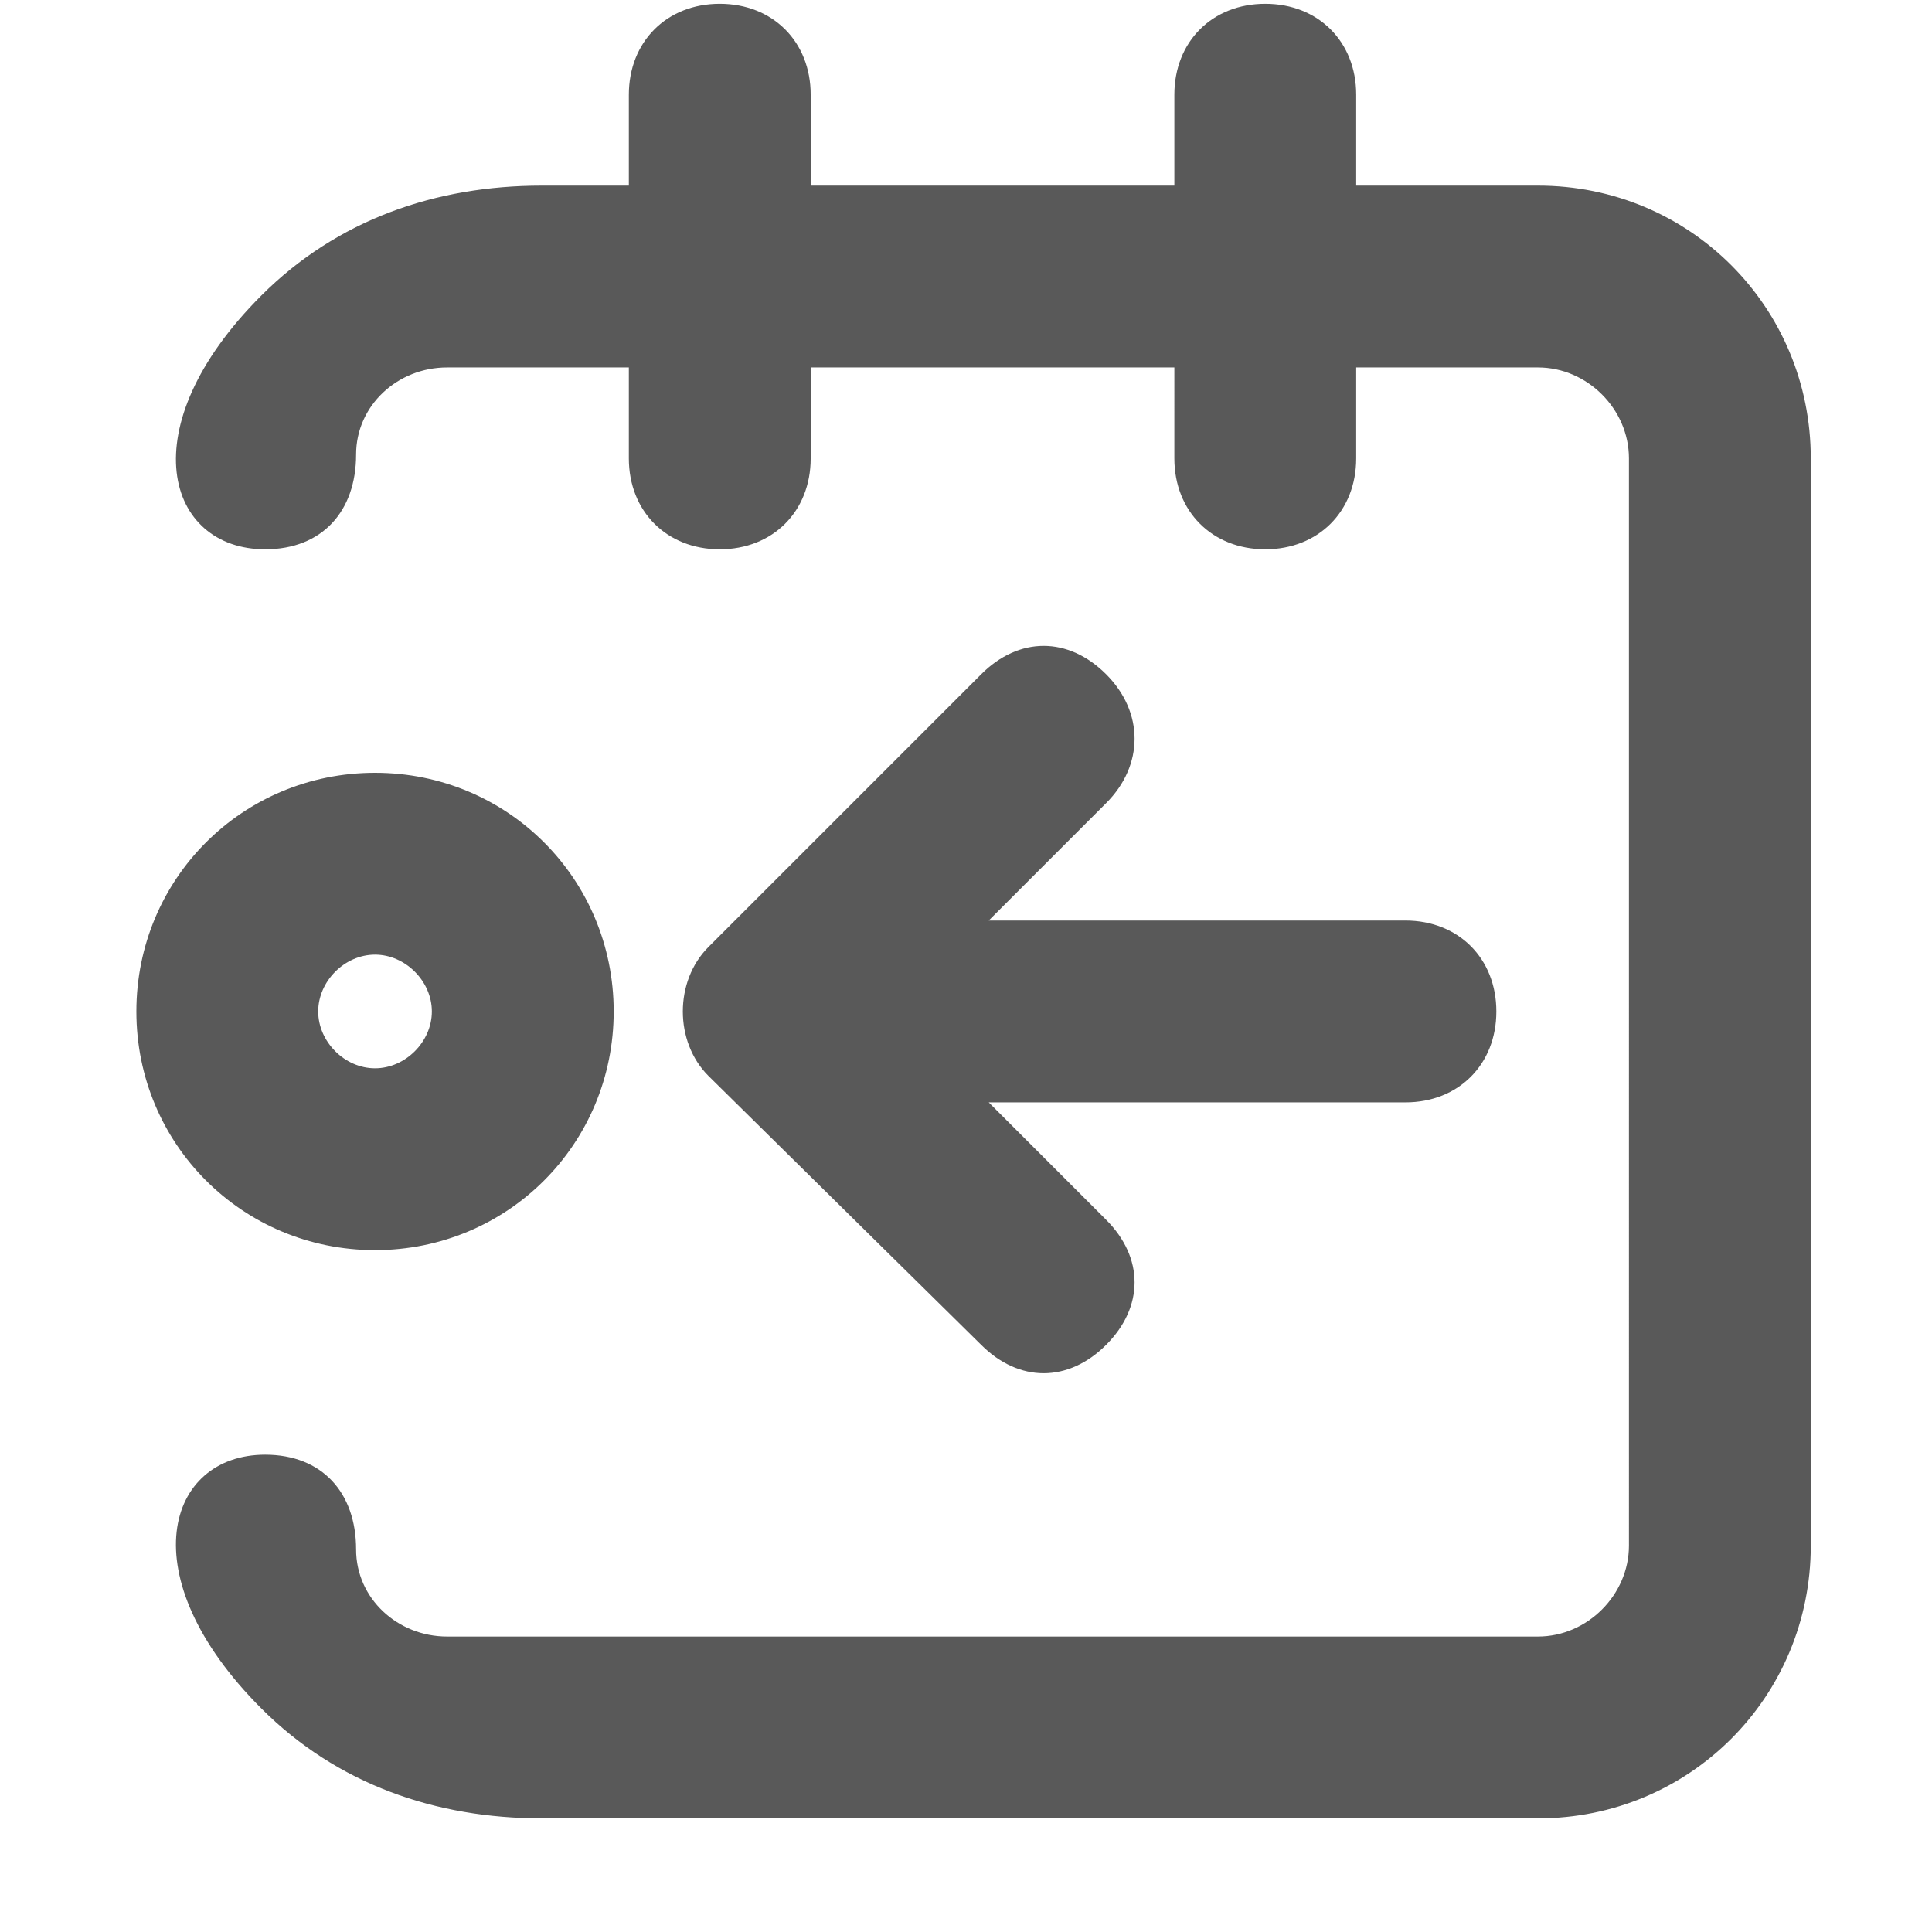 <svg xmlns="http://www.w3.org/2000/svg" version="1.1" xmlns:xlink="http://www.w3.org/1999/xlink" viewBox="0 0 510 510" preserveAspectRatio="xMidYMid">
                    <defs><style>.cls-1{fill:#595959;}</style></defs>
                    <title>overdue</title>
                    <g id="Layer_2" data-name="Layer 2"><g id="overdue">
                    <path class="cls-1" d="M214 97v24c0 14-10 24-24 24s-24-10-24-24V97h-48c-13 0-24 10-24 23 0 15-9 25-24 25-26 0-36-32-1-67 20-20 46-29 74-29h23V25c0-14 10-24 24-24s24 10 24 24v24h96V25c0-14 10-24 24-24s24 10 24 24v24h48c40 0 72 32 72 72v287c0 40-32 72-72 72H143c-28 0-54-9-74-29-35-35-25-67 1-67 15 0 24 10 24 25 0 13 11 23 24 23h288c13 0 24-11 24-24V121c0-13-11-24-24-24h-48v24c0 14-10 24-24 24s-24-10-24-24V97h-96zm78 225c10 10 10 23 0 33s-23 10-33 0l-72-71c-9-9-9-25 0-34l72-72c10-10 23-10 33 0s10 24 0 34l-31 31h110c14 0 24 10 24 24s-10 24-24 24H261zM36 267c0-35 28-63 63-63s63 28 63 63-28 63-63 63-63-28-63-63zm63-15c-8 0-15 7-15 15s7 15 15 15 15-7 15-15-7-15-15-15z"></path>
                    </g></g>
                    </svg>